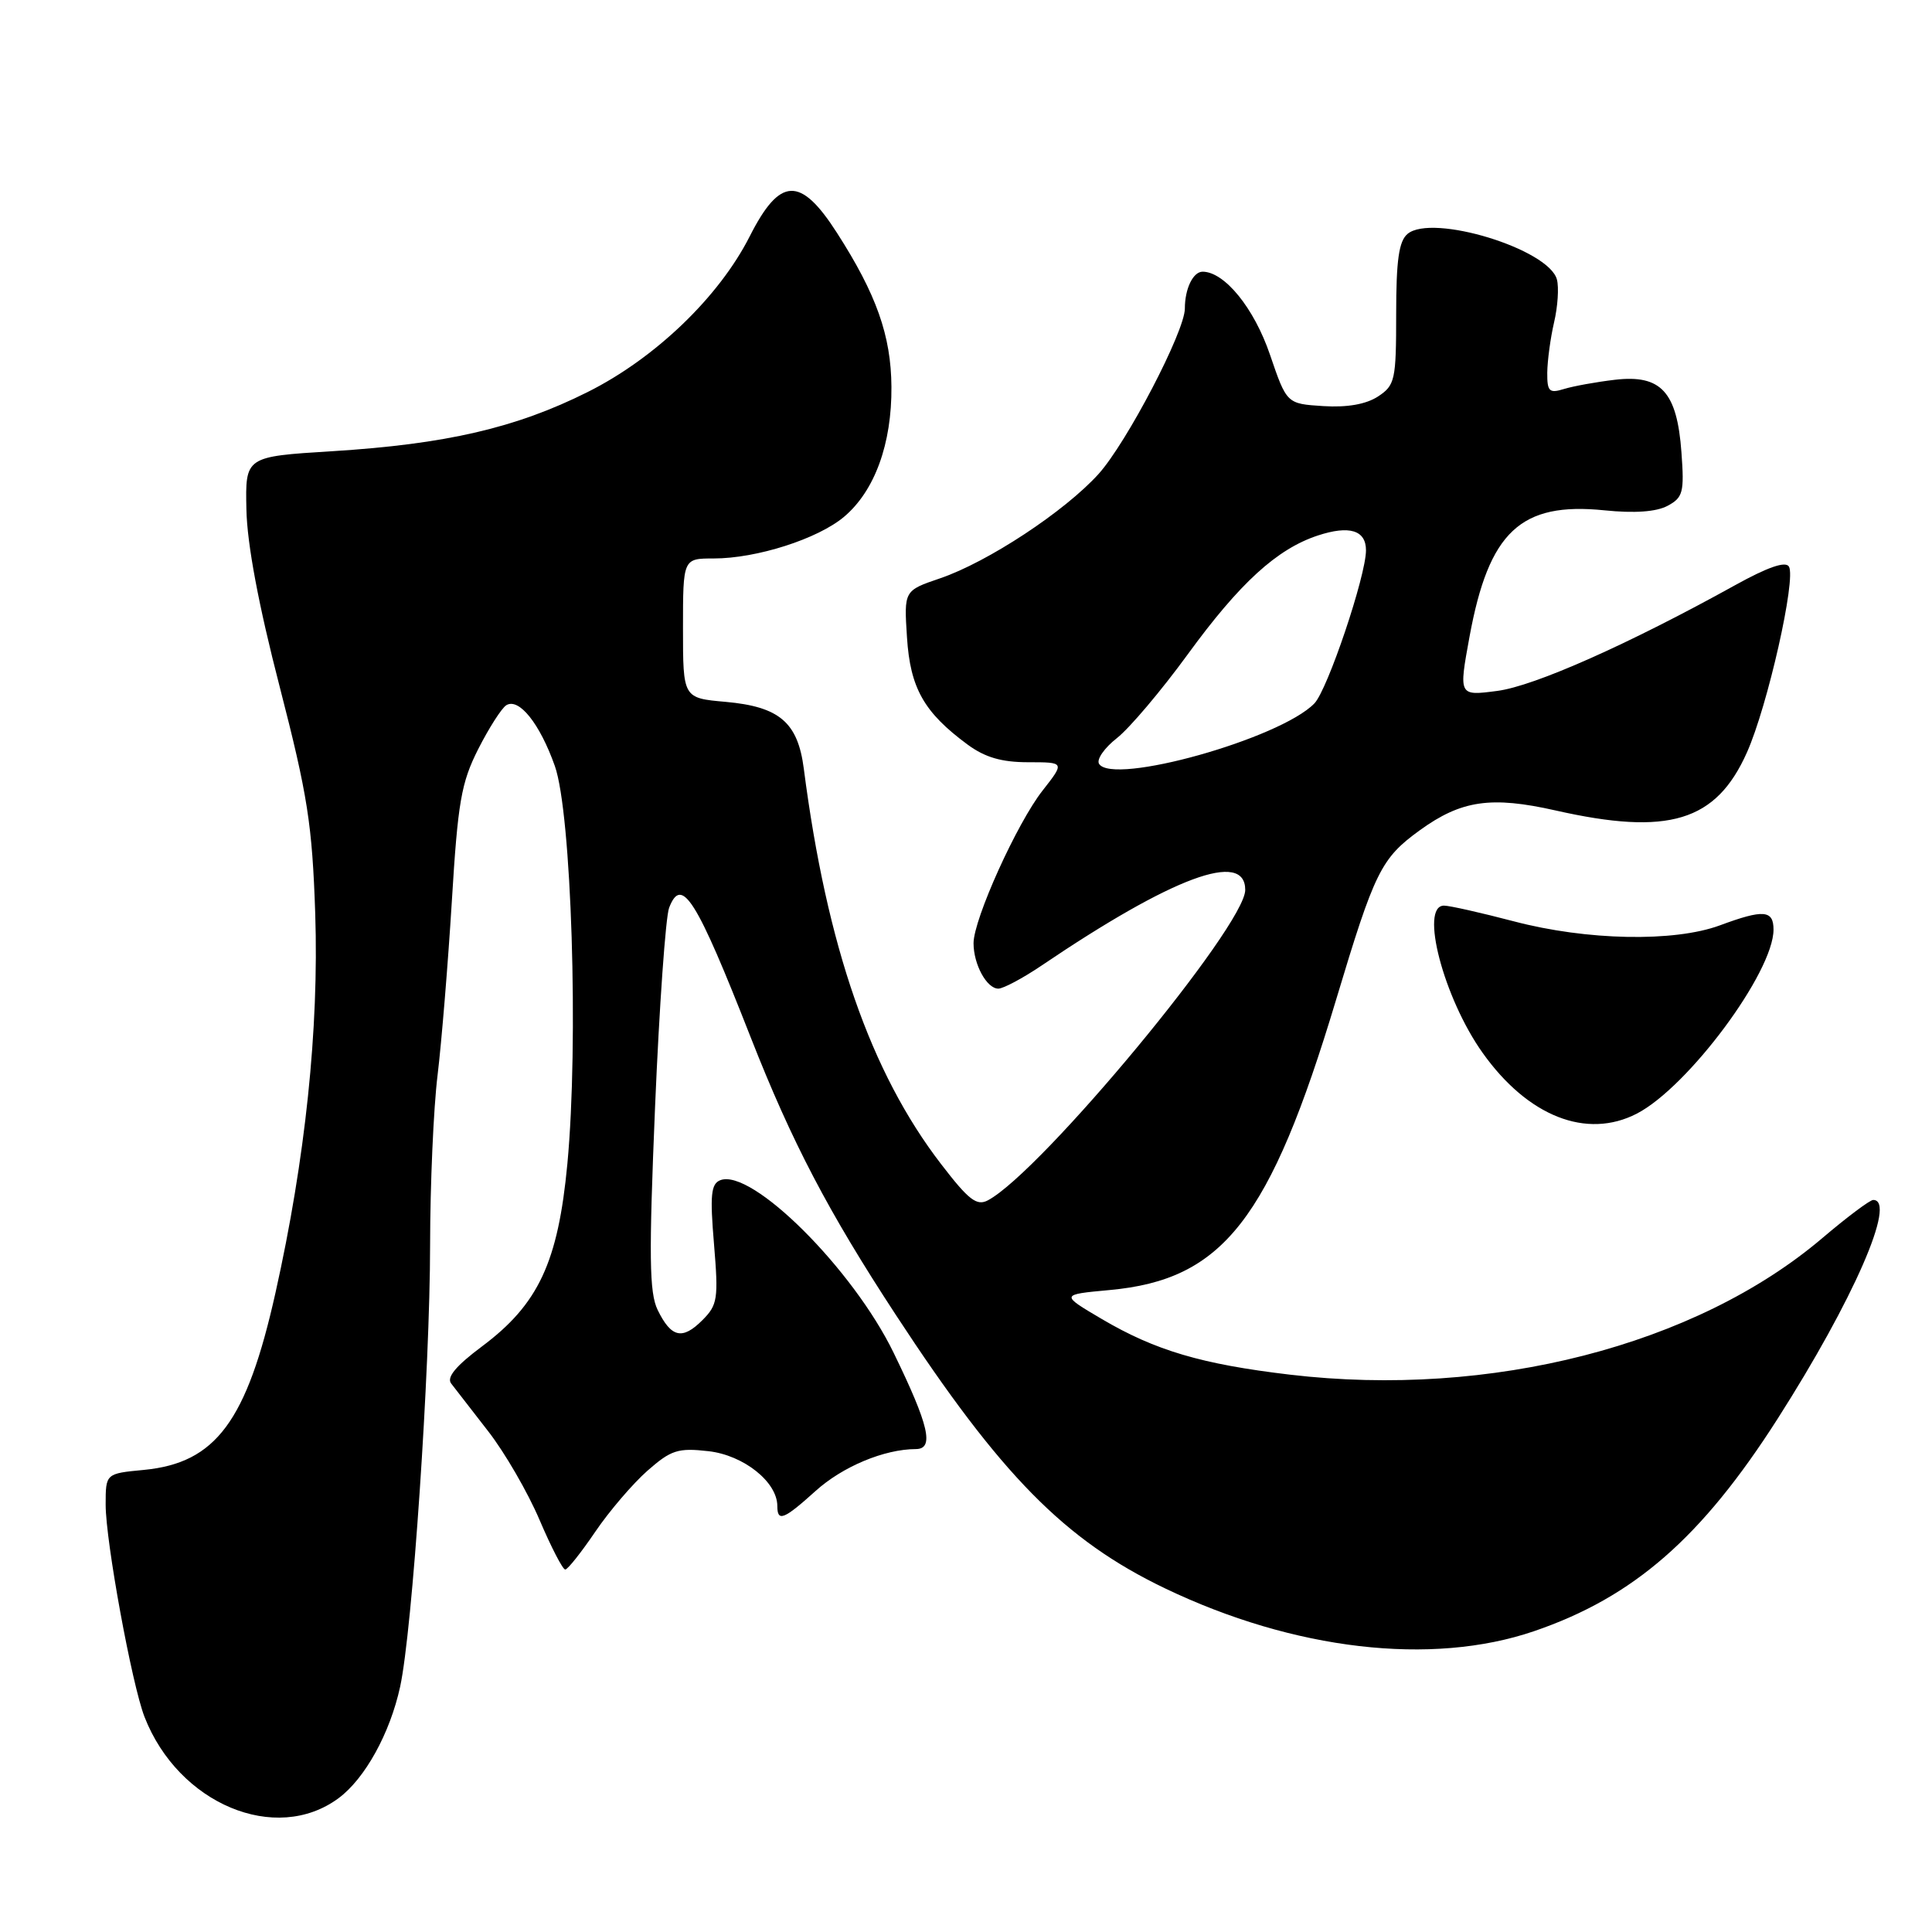 <?xml version="1.0" encoding="UTF-8" standalone="no"?>
<!DOCTYPE svg PUBLIC "-//W3C//DTD SVG 1.1//EN" "http://www.w3.org/Graphics/SVG/1.1/DTD/svg11.dtd" >
<svg xmlns="http://www.w3.org/2000/svg" xmlns:xlink="http://www.w3.org/1999/xlink" version="1.1" viewBox="0 0 256 256">
 <g >
 <path fill="currentColor"
d=" M 44.86 238.27 C 48.36 235.68 51.68 229.66 53.02 223.50 C 54.64 216.05 56.98 181.54 56.99 164.97 C 57.00 156.98 57.44 146.86 57.98 142.47 C 58.51 138.09 59.36 127.72 59.87 119.43 C 60.67 106.27 61.11 103.72 63.37 99.25 C 64.80 96.44 66.47 93.83 67.08 93.45 C 68.76 92.41 71.53 95.88 73.52 101.50 C 75.73 107.75 76.69 138.12 75.18 154.21 C 73.95 167.25 71.35 172.82 63.86 178.41 C 60.42 180.98 59.15 182.50 59.78 183.32 C 60.28 183.97 62.49 186.81 64.68 189.64 C 66.88 192.46 69.94 197.75 71.49 201.39 C 73.04 205.02 74.57 207.99 74.90 207.97 C 75.23 207.96 77.02 205.70 78.88 202.96 C 80.74 200.22 83.86 196.58 85.80 194.87 C 88.92 192.13 89.84 191.83 93.88 192.29 C 98.54 192.82 103.00 196.37 103.00 199.56 C 103.00 201.70 103.86 201.36 108.06 197.57 C 111.64 194.33 117.17 192.02 121.36 192.01 C 123.82 192.00 123.10 188.88 118.41 179.25 C 113.01 168.13 99.61 154.79 95.45 156.38 C 94.21 156.86 94.06 158.34 94.61 164.85 C 95.21 172.11 95.09 172.91 93.07 174.93 C 90.41 177.59 88.94 177.25 87.14 173.57 C 86.03 171.28 85.97 166.49 86.80 146.64 C 87.36 133.36 88.20 121.51 88.66 120.29 C 90.32 115.98 92.25 119.04 99.49 137.50 C 104.92 151.33 109.74 160.54 118.69 174.21 C 132.61 195.48 141.07 204.08 154.36 210.46 C 171.46 218.66 189.69 220.78 203.27 216.14 C 216.46 211.63 225.46 203.78 235.54 188.00 C 245.57 172.29 251.38 159.00 248.21 159.00 C 247.77 159.00 244.73 161.28 241.46 164.06 C 224.69 178.30 197.48 185.28 170.93 182.15 C 159.24 180.77 153.08 178.95 146.00 174.78 C 140.50 171.54 140.50 171.54 147.00 170.94 C 162.07 169.57 168.27 161.63 177.03 132.50 C 182.16 115.42 182.99 113.74 188.15 110.00 C 193.63 106.04 197.58 105.46 206.12 107.39 C 221.09 110.77 227.38 108.87 231.47 99.72 C 234.21 93.60 238.03 76.67 237.04 75.07 C 236.59 74.33 234.21 75.16 229.93 77.53 C 215.78 85.37 203.32 90.91 198.39 91.55 C 193.28 92.22 193.28 92.22 194.72 84.36 C 197.28 70.44 201.49 66.49 212.59 67.62 C 216.59 68.03 219.46 67.82 220.95 67.03 C 223.01 65.93 223.19 65.24 222.80 59.94 C 222.22 51.92 220.10 49.61 214.00 50.32 C 211.53 50.61 208.49 51.16 207.25 51.54 C 205.28 52.15 205.00 51.88 205.02 49.37 C 205.04 47.79 205.44 44.80 205.92 42.73 C 206.41 40.65 206.58 38.09 206.30 37.04 C 205.24 33.00 189.78 28.27 186.51 30.99 C 185.36 31.95 185.00 34.47 185.00 41.60 C 185.00 50.38 184.85 51.05 182.59 52.54 C 181.00 53.57 178.51 54.01 175.34 53.81 C 170.50 53.50 170.50 53.50 168.28 47.00 C 166.18 40.83 162.27 36.02 159.36 36.00 C 158.09 36.00 157.00 38.25 157.00 40.88 C 157.00 43.91 149.29 58.67 145.56 62.81 C 141.06 67.78 130.90 74.47 124.57 76.63 C 119.78 78.26 119.78 78.26 120.18 84.45 C 120.61 91.17 122.42 94.39 128.21 98.66 C 130.52 100.36 132.72 101.00 136.24 101.00 C 141.09 101.00 141.09 101.00 138.15 104.75 C 134.76 109.06 129.00 121.80 129.00 124.98 C 129.00 127.80 130.75 131.00 132.29 131.00 C 132.95 130.99 135.53 129.62 138.00 127.95 C 155.39 116.19 165.00 112.62 165.00 117.92 C 165.00 122.68 138.00 155.25 130.92 159.04 C 129.43 159.84 128.37 159.03 124.70 154.25 C 115.35 142.09 109.56 125.42 106.51 101.87 C 105.72 95.72 103.29 93.64 96.15 93.00 C 90.50 92.50 90.50 92.50 90.50 83.25 C 90.50 74.00 90.50 74.00 94.57 74.00 C 100.26 74.00 108.36 71.41 111.84 68.48 C 115.90 65.06 118.18 58.81 118.12 51.24 C 118.07 44.48 116.13 38.99 110.90 30.85 C 106.06 23.30 103.34 23.42 99.34 31.32 C 95.27 39.35 86.82 47.47 77.86 51.95 C 68.35 56.71 59.09 58.85 44.00 59.79 C 32.50 60.50 32.50 60.50 32.65 67.50 C 32.74 72.08 34.27 80.22 37.06 91.00 C 40.77 105.40 41.37 109.23 41.77 121.07 C 42.27 136.31 40.46 153.60 36.50 171.31 C 32.69 188.35 28.60 193.85 19.07 194.77 C 14.00 195.25 14.00 195.25 14.00 199.38 C 14.00 204.24 17.47 223.18 19.15 227.50 C 23.64 239.03 36.54 244.43 44.86 238.27 Z  M 216.89 147.56 C 223.69 144.04 235.00 128.82 235.00 123.18 C 235.00 120.58 233.68 120.47 227.88 122.62 C 221.82 124.85 210.27 124.63 200.59 122.08 C 196.24 120.94 192.08 120.00 191.34 120.00 C 188.08 120.00 191.29 132.25 196.45 139.50 C 202.44 147.93 210.23 151.00 216.89 147.56 Z  M 145.63 101.21 C 145.27 100.63 146.34 99.10 148.00 97.80 C 149.66 96.50 153.88 91.51 157.37 86.72 C 164.26 77.26 169.19 72.75 174.61 70.96 C 178.80 69.58 181.00 70.25 181.00 72.92 C 181.00 76.30 175.91 91.41 174.16 93.21 C 169.62 97.89 147.42 104.11 145.63 101.21 Z "/>
</g>
</svg>